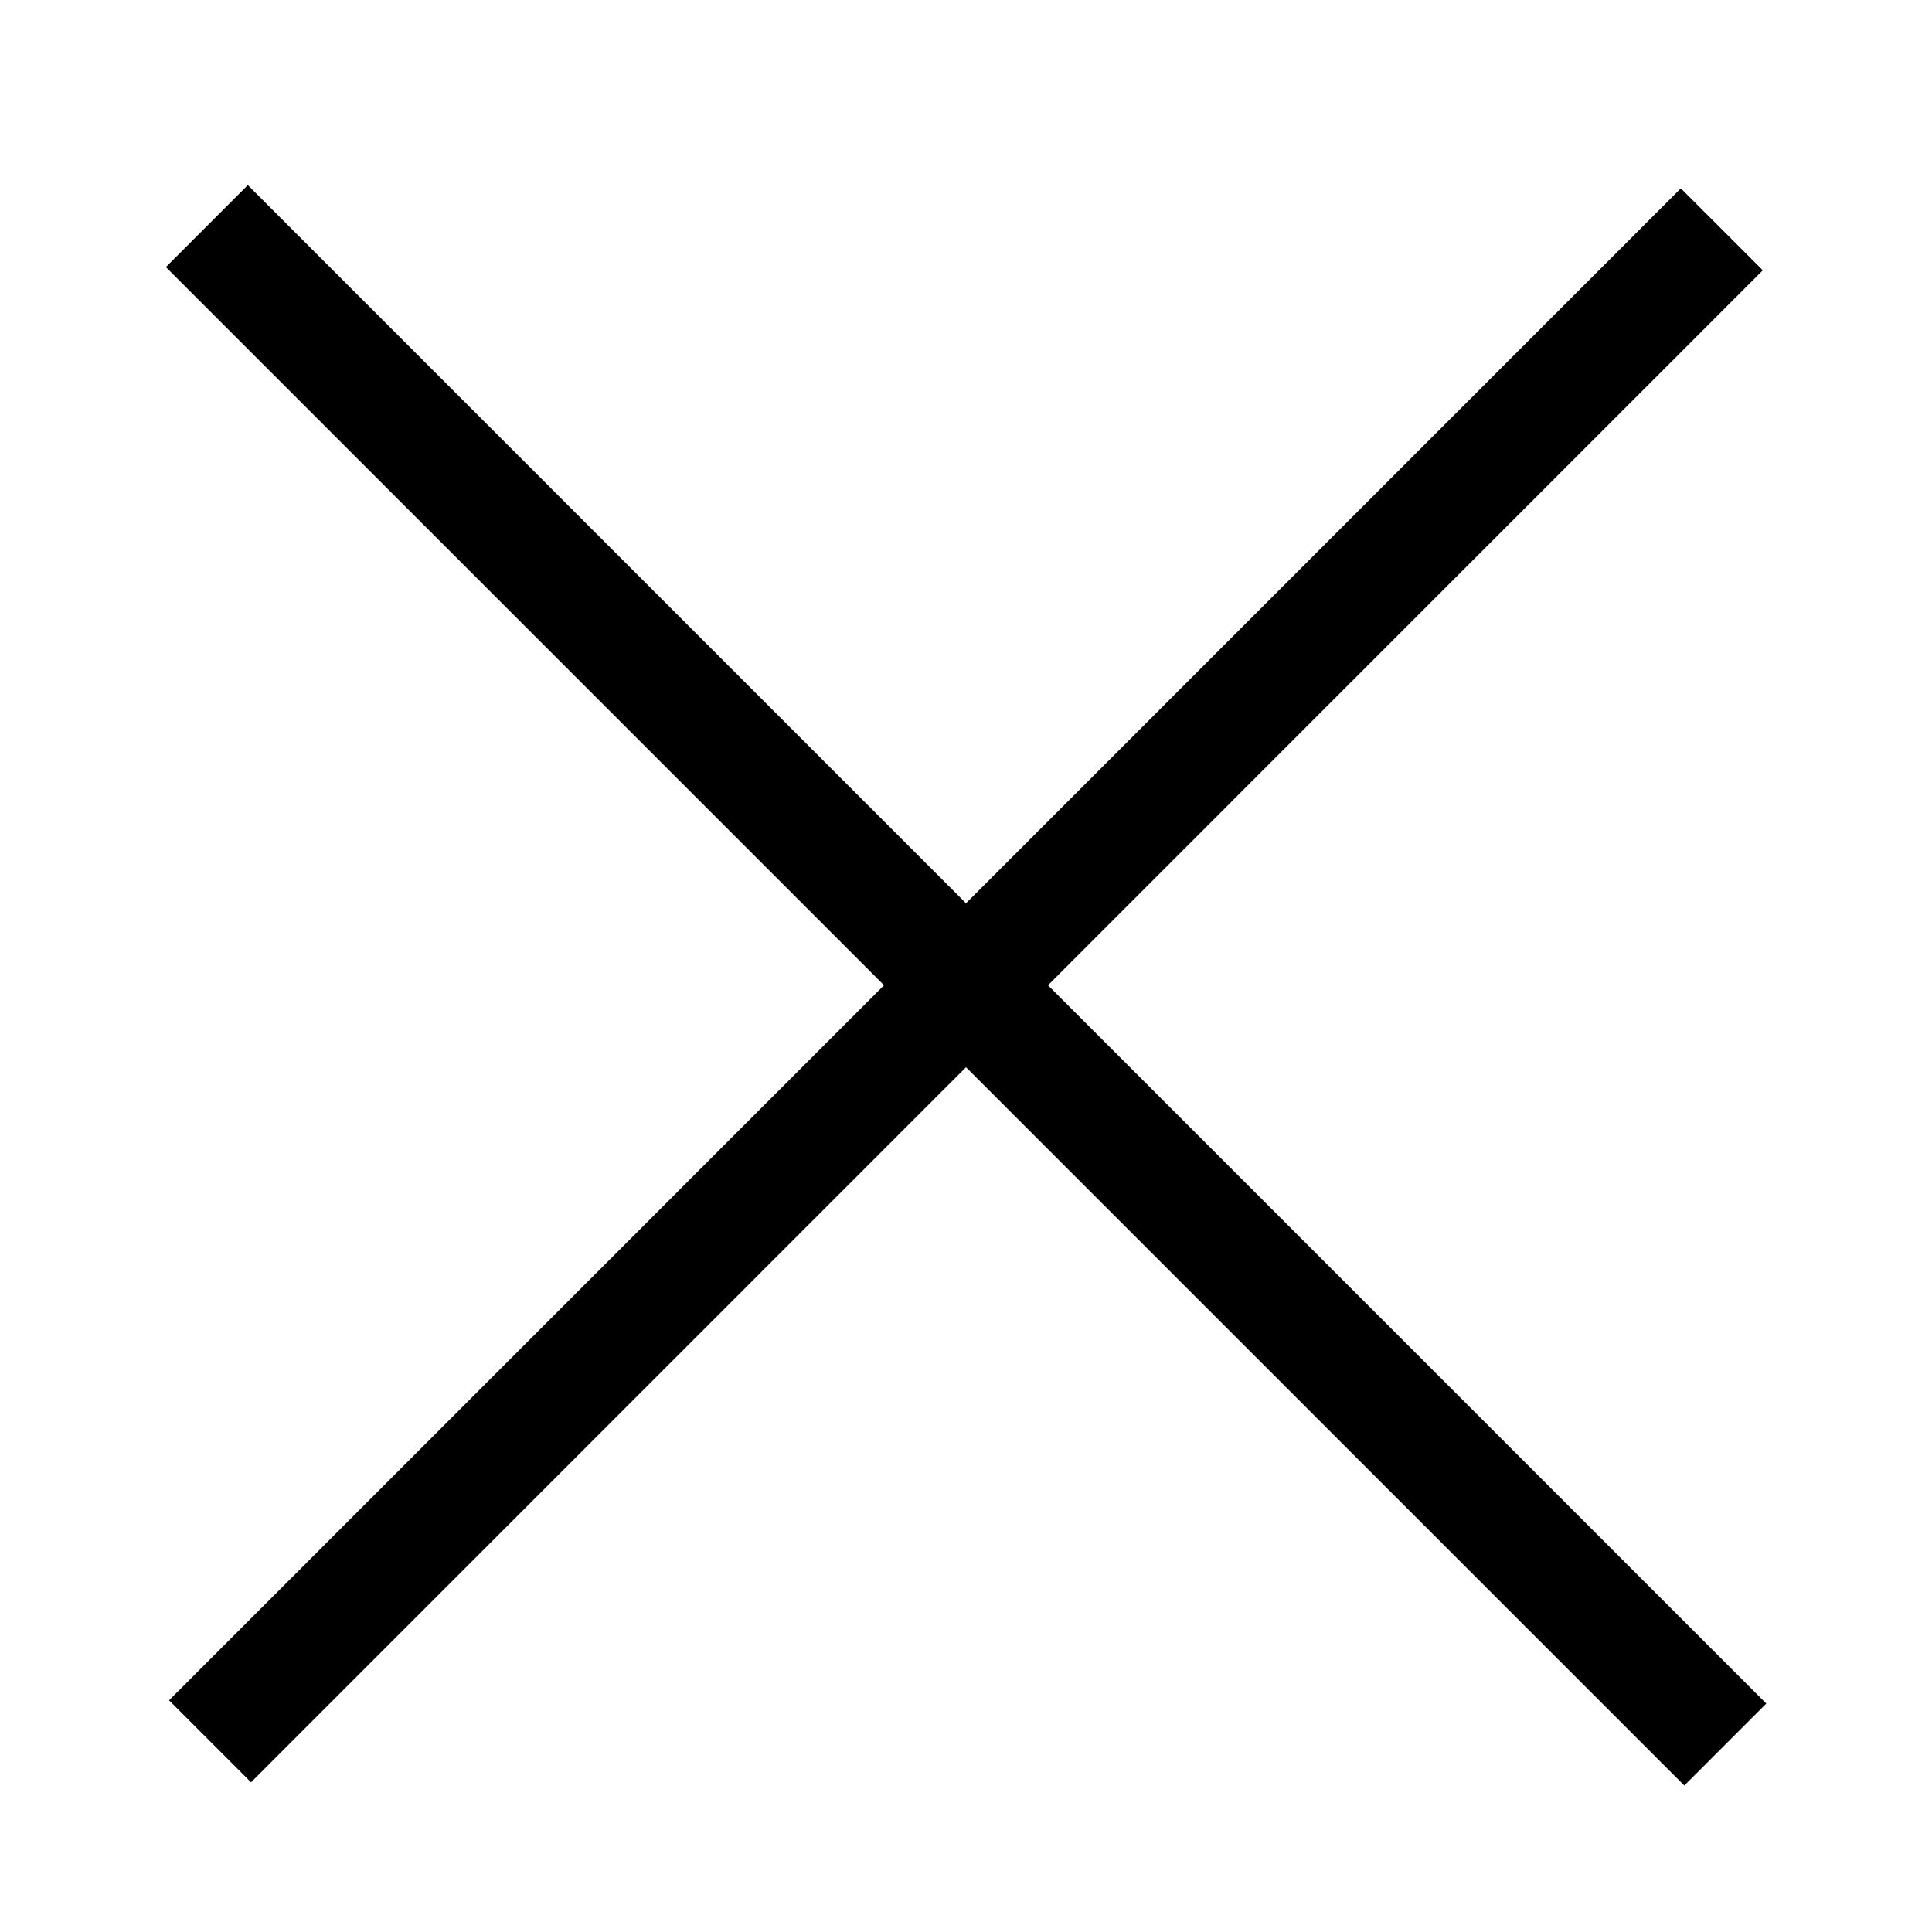 <svg width="25" height="25" viewBox="0 0 25 25" fill="none" xmlns="http://www.w3.org/2000/svg">
<path d="M3.207 3.456L21.795 22.044" stroke="black" stroke-width="1.5" stroke-linecap="square" stroke-linejoin="round"/>
<path d="M3.248 22.002L21.75 3.498" stroke="black" stroke-width="1.5" stroke-linecap="square" stroke-linejoin="round"/>
</svg>
